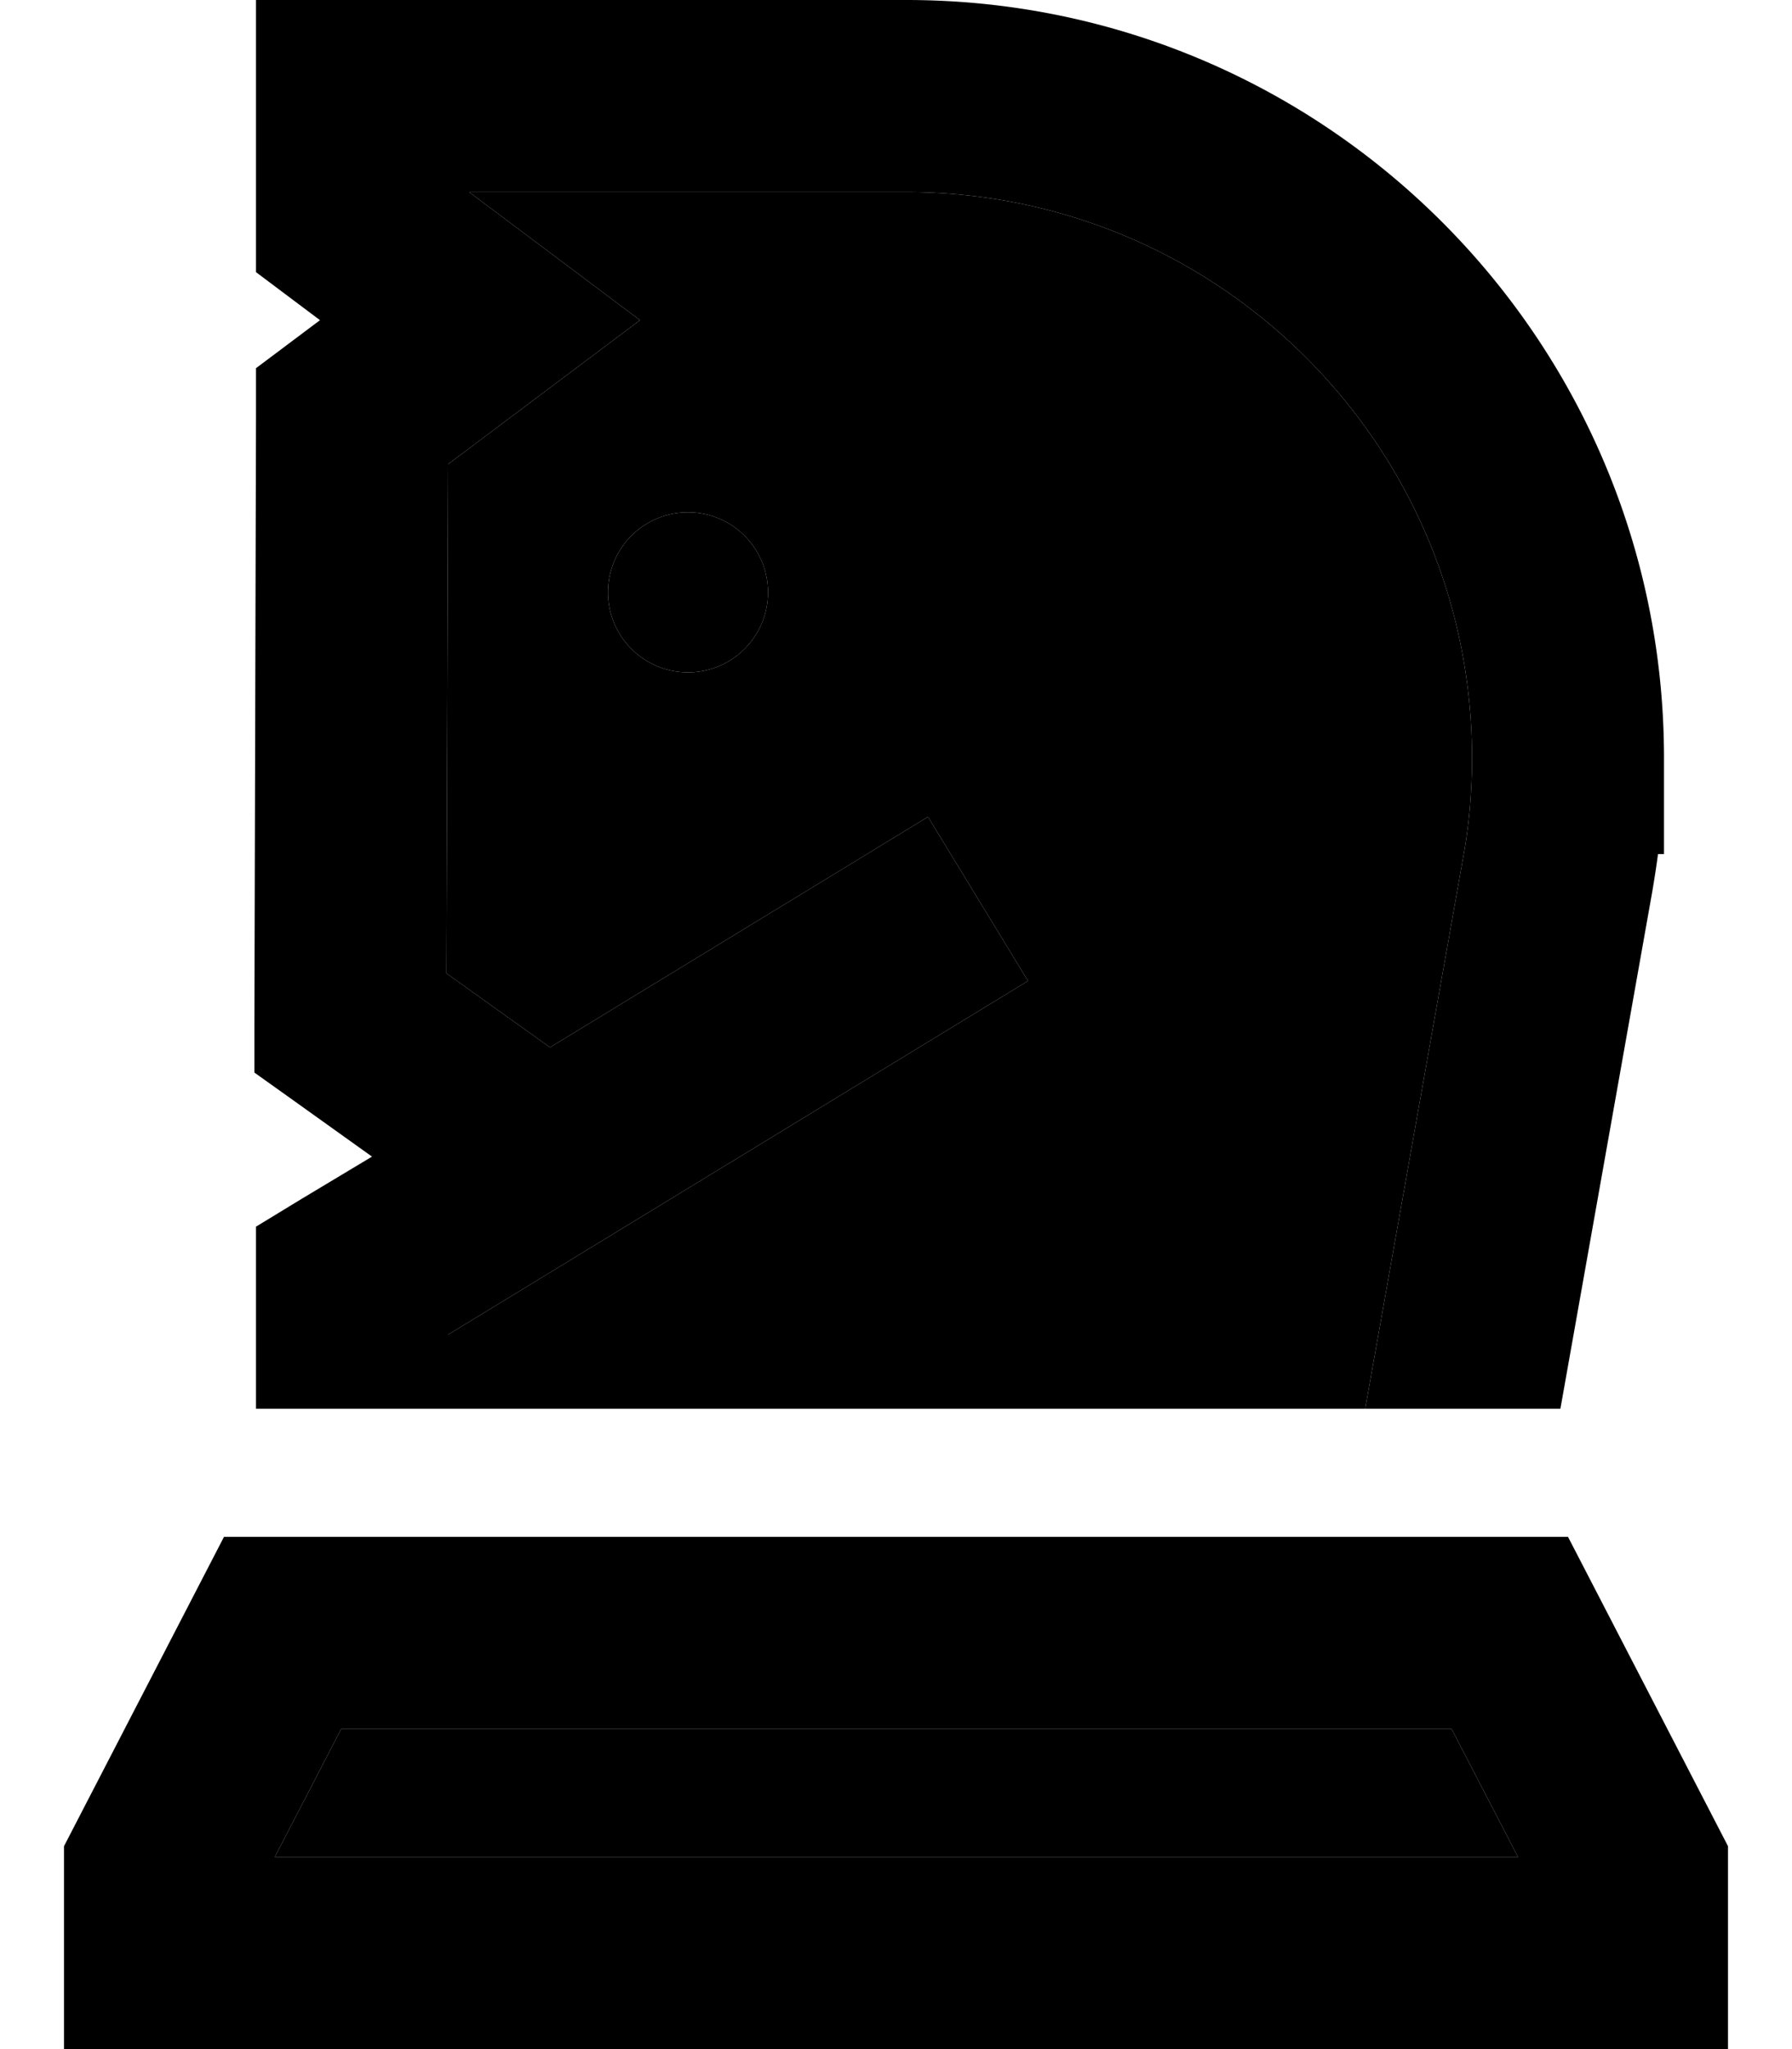 <svg xmlns="http://www.w3.org/2000/svg" viewBox="0 0 448 512"><path class="pr-icon-duotone-secondary" d="M68.7 464l16.6-32 277.6 0 16.6 32L68.7 464zM87.5 352l24.5 0 0-18.5 124.5-75.9L257 245.1l-25-41-20.5 12.5-74 45.1-25.9-18.5L112 116l22.4-16.8L160 80 134.4 60.8 117.3 48l109.3 0C304.7 48 368 111.3 368 189.4c0 8.3-.7 16.6-2.2 24.8L341.3 352c8.5 0 17 0 25.4 0c-93.1 0-186.1 0-279.2 0zM152 148a20 20 0 1 0 40 0 20 20 0 1 0 -40 0z"/><path class="pr-icon-duotone-primary" d="M88 0L64 0l0 24 0 32 0 12 9.6 7.2L80 80l-6.4 4.8L64 92l0 12-.4 151.6 0 12.4 10.1 7.2 19.3 13.8L75.5 299.5l-11.5 7L64 320l0 32 48 0 0-18.5 124.5-75.9L257 245.1l-25-41-20.5 12.5-74 45.1-25.9-18.5L112 116l22.4-16.8L160 80 134.4 60.8 117.3 48l109.3 0C304.7 48 368 111.3 368 189.4c0 8.3-.7 16.6-2.2 24.8L341.3 352l48.8 0 23-129.4c.5-3 1-6.1 1.4-9.2l1.5 0 0-24C416 84.8 331.2 0 226.6 0L88 0zM68.7 464l16.6-32 277.6 0 16.6 32L68.7 464zM432 461.3L392 384 56 384 16 461.3l0 2.7 0 48 48 0 320 0 48 0 0-48 0-2.7zM172 168a20 20 0 1 0 0-40 20 20 0 1 0 0 40z"/></svg>